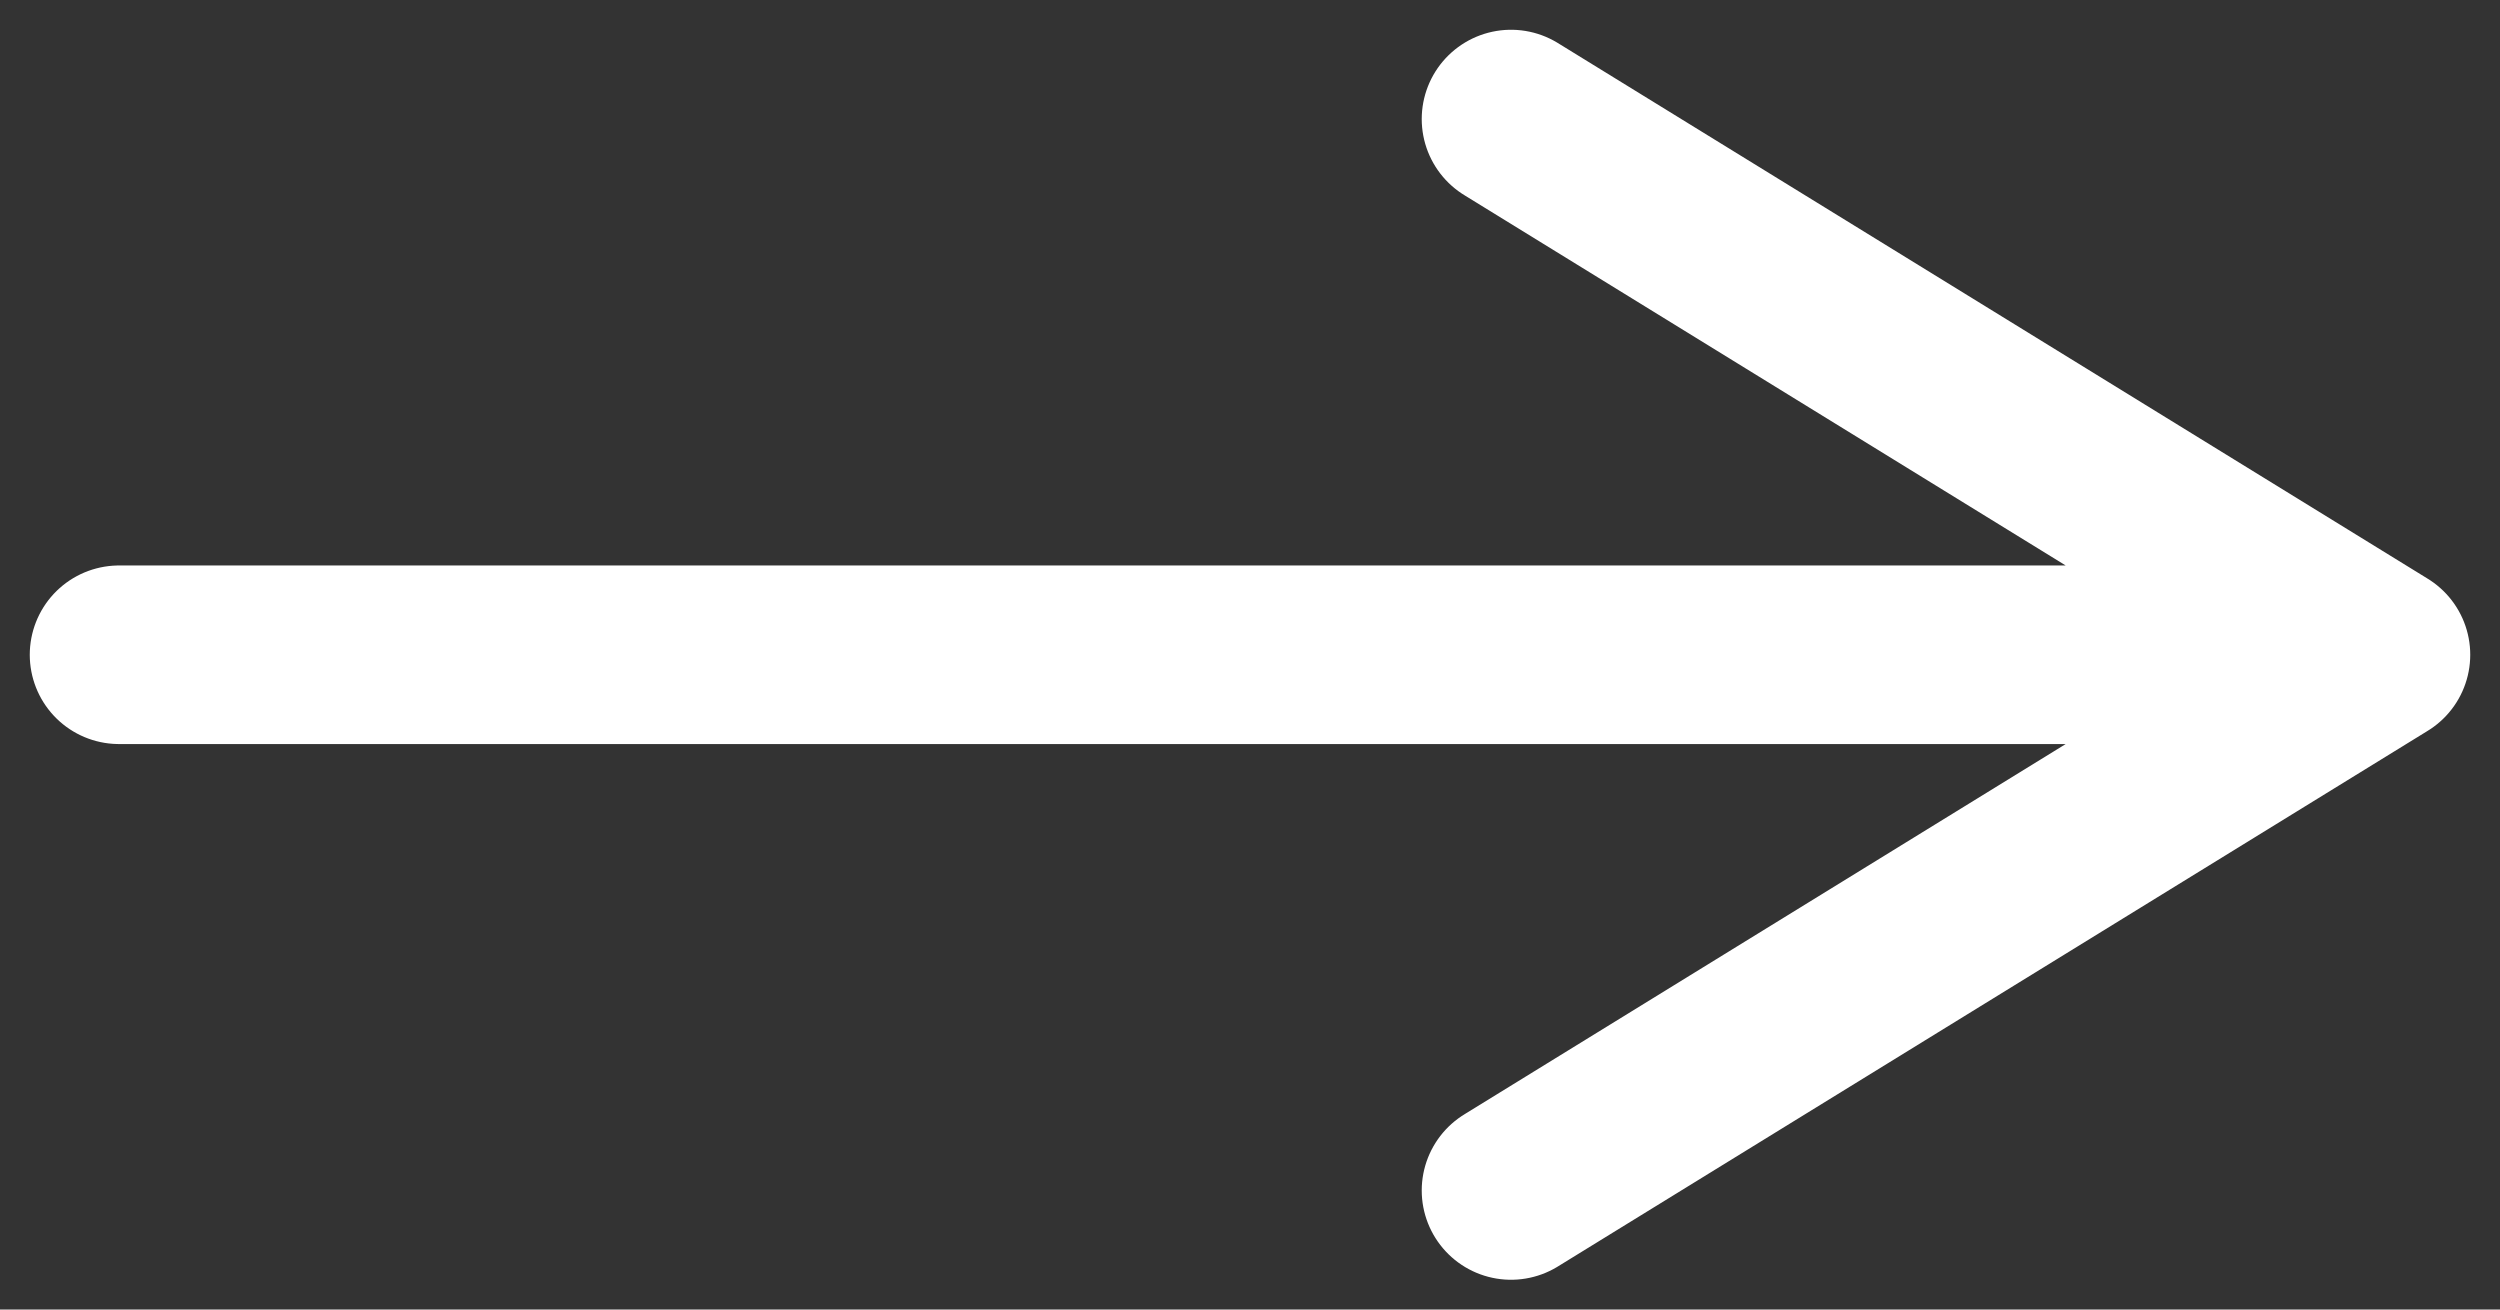 <svg width="42" height="22" viewBox="0 0 42 22" fill="none" xmlns="http://www.w3.org/2000/svg">
<rect x="0" y="0" width="42" height="22" fill="#333333" stroke="none"/>
<path d="M2 11H40M40 11L25.385 2M40 11L25.385 20" stroke="white" stroke-width="3" stroke-linecap="round" stroke-linejoin="round"/>
</svg>
